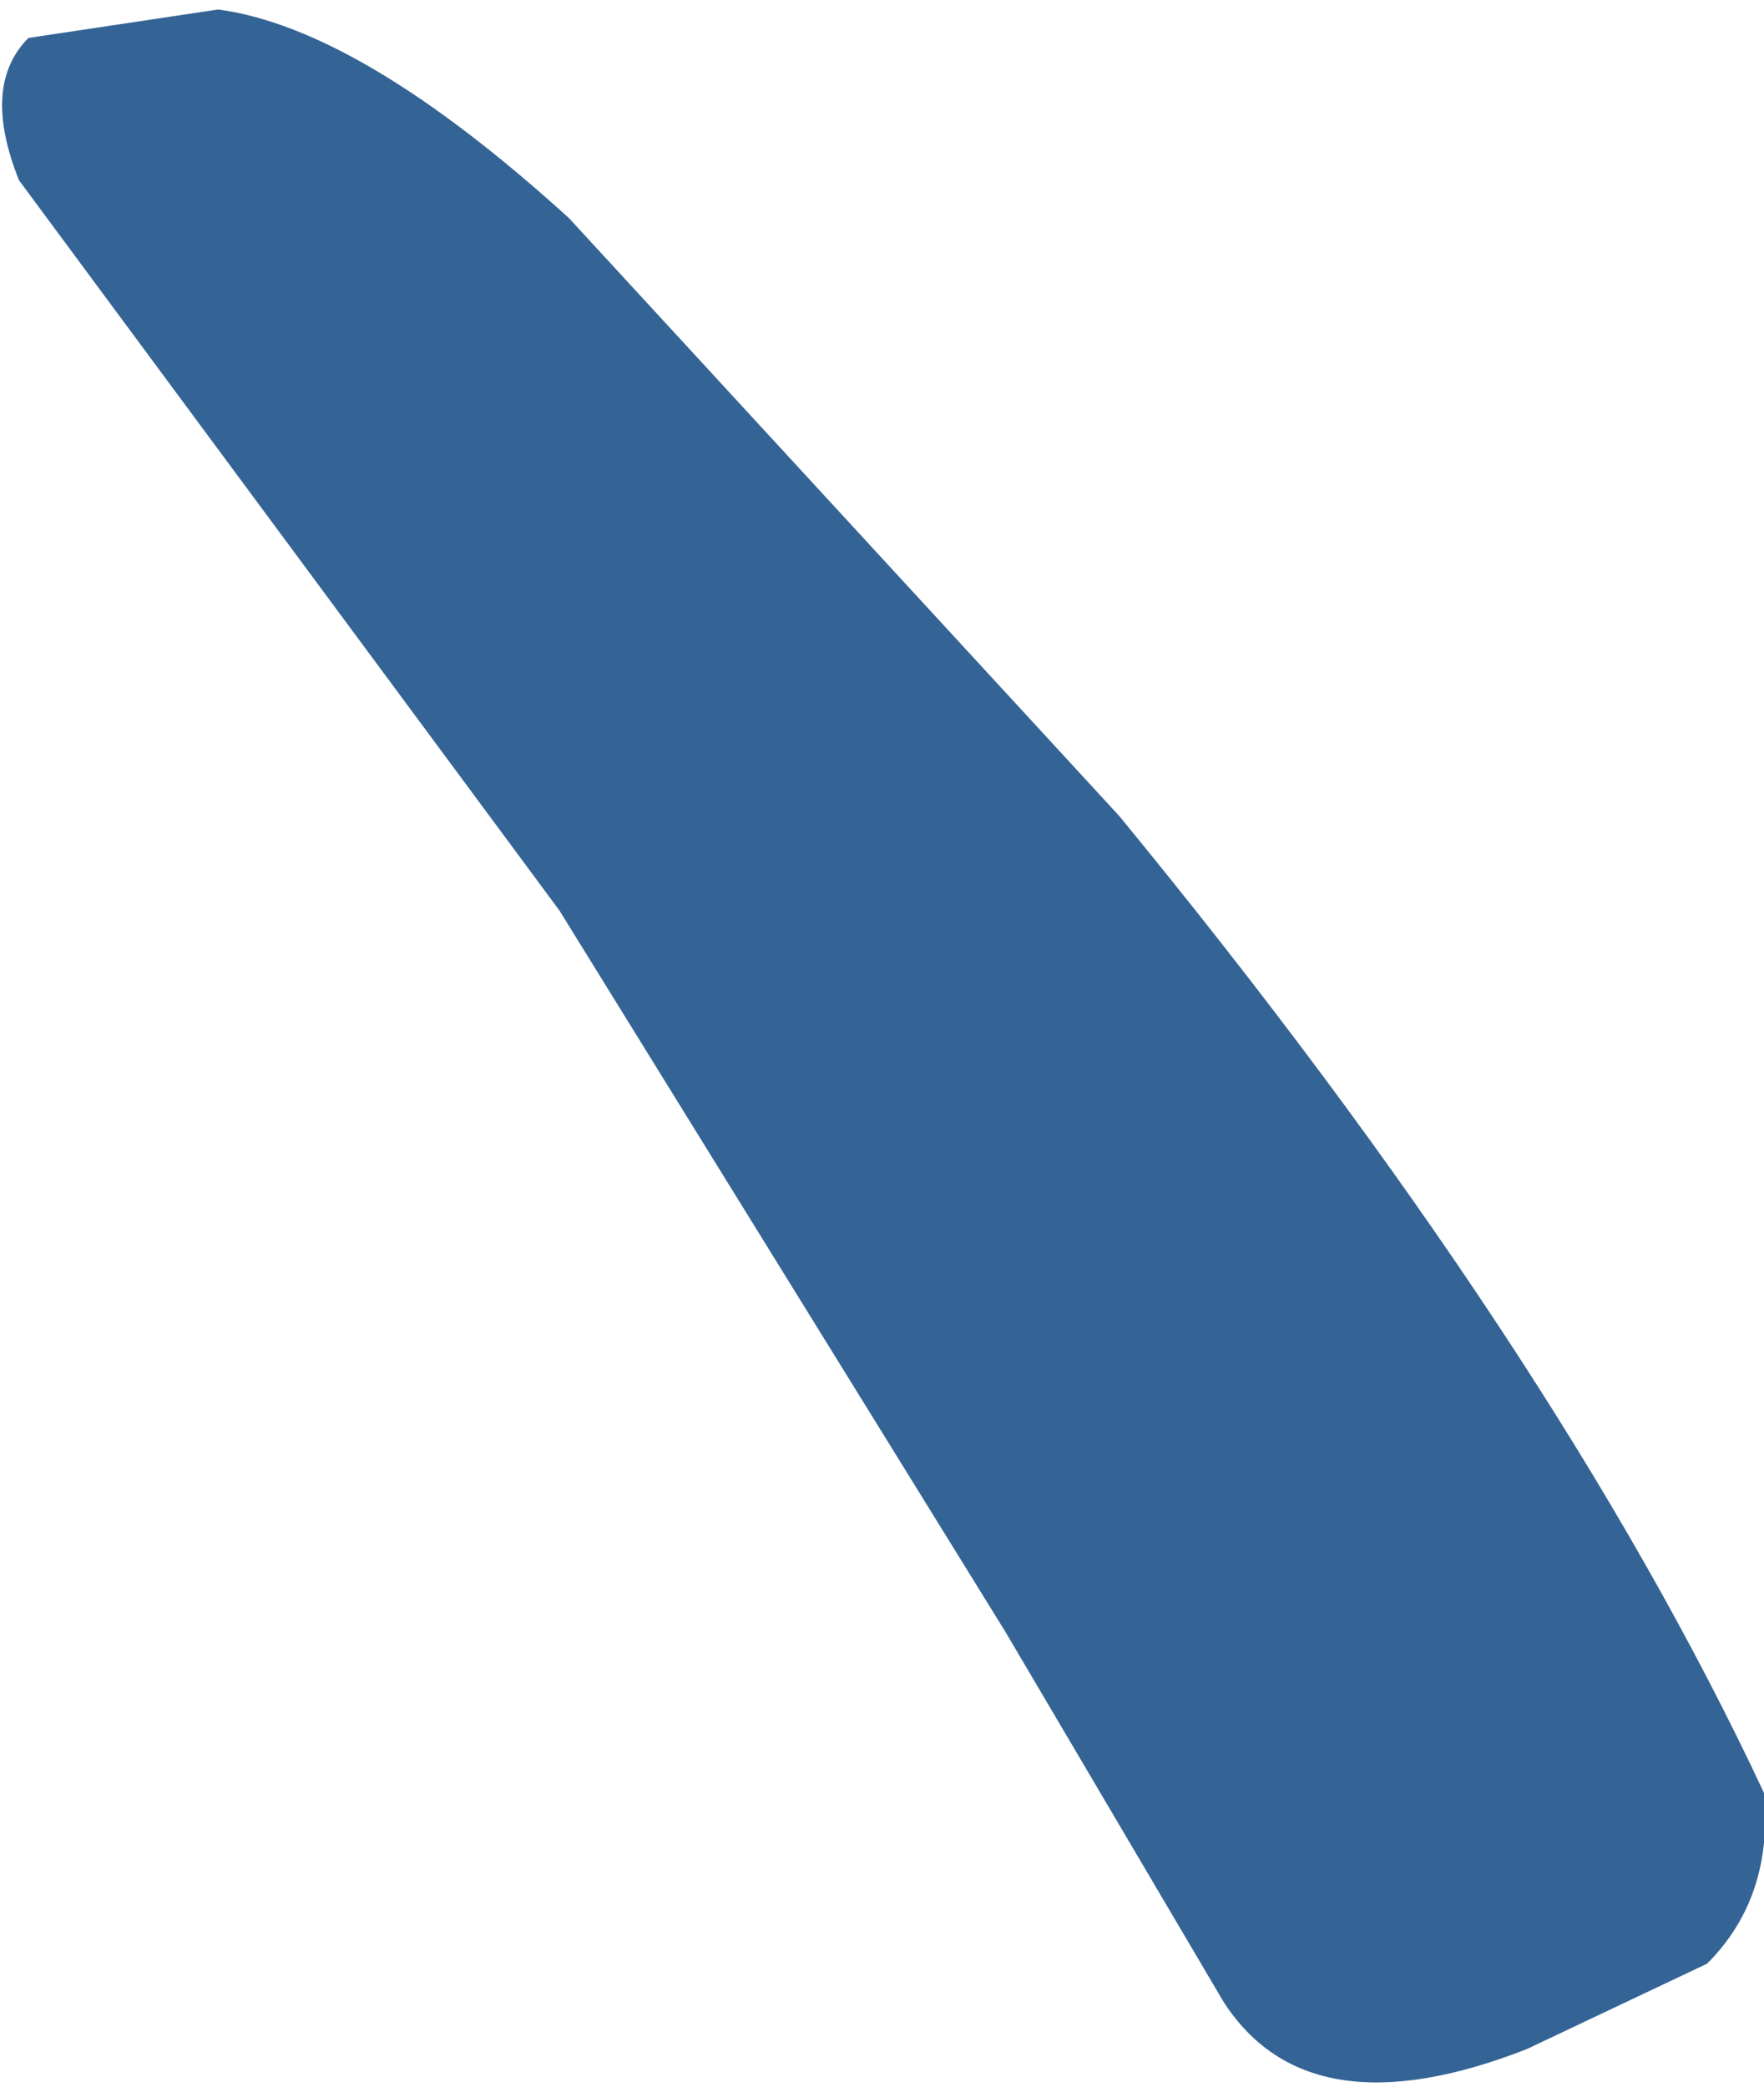 <svg xmlns="http://www.w3.org/2000/svg" xmlns:ffdec="https://www.free-decompiler.com/flash" xmlns:xlink="http://www.w3.org/1999/xlink" ffdec:objectType="frame" width="9.3" height="11"><use ffdec:characterId="8" xlink:href="#a" width="9.3" height="11"/><defs><path id="a" fill="#346495" fill-rule="evenodd" d="M4.85 11.1 2.5 7.3-.35 3.45q-.2-.5.05-.75l1-.15q.75.1 1.85 1.1l2.9 3.15q2.3 2.8 3.4 5.15.05.55-.3.9l-.95.45q-1.15.45-1.6-.25z" transform="translate(.45 -2.5)"/></defs></svg>